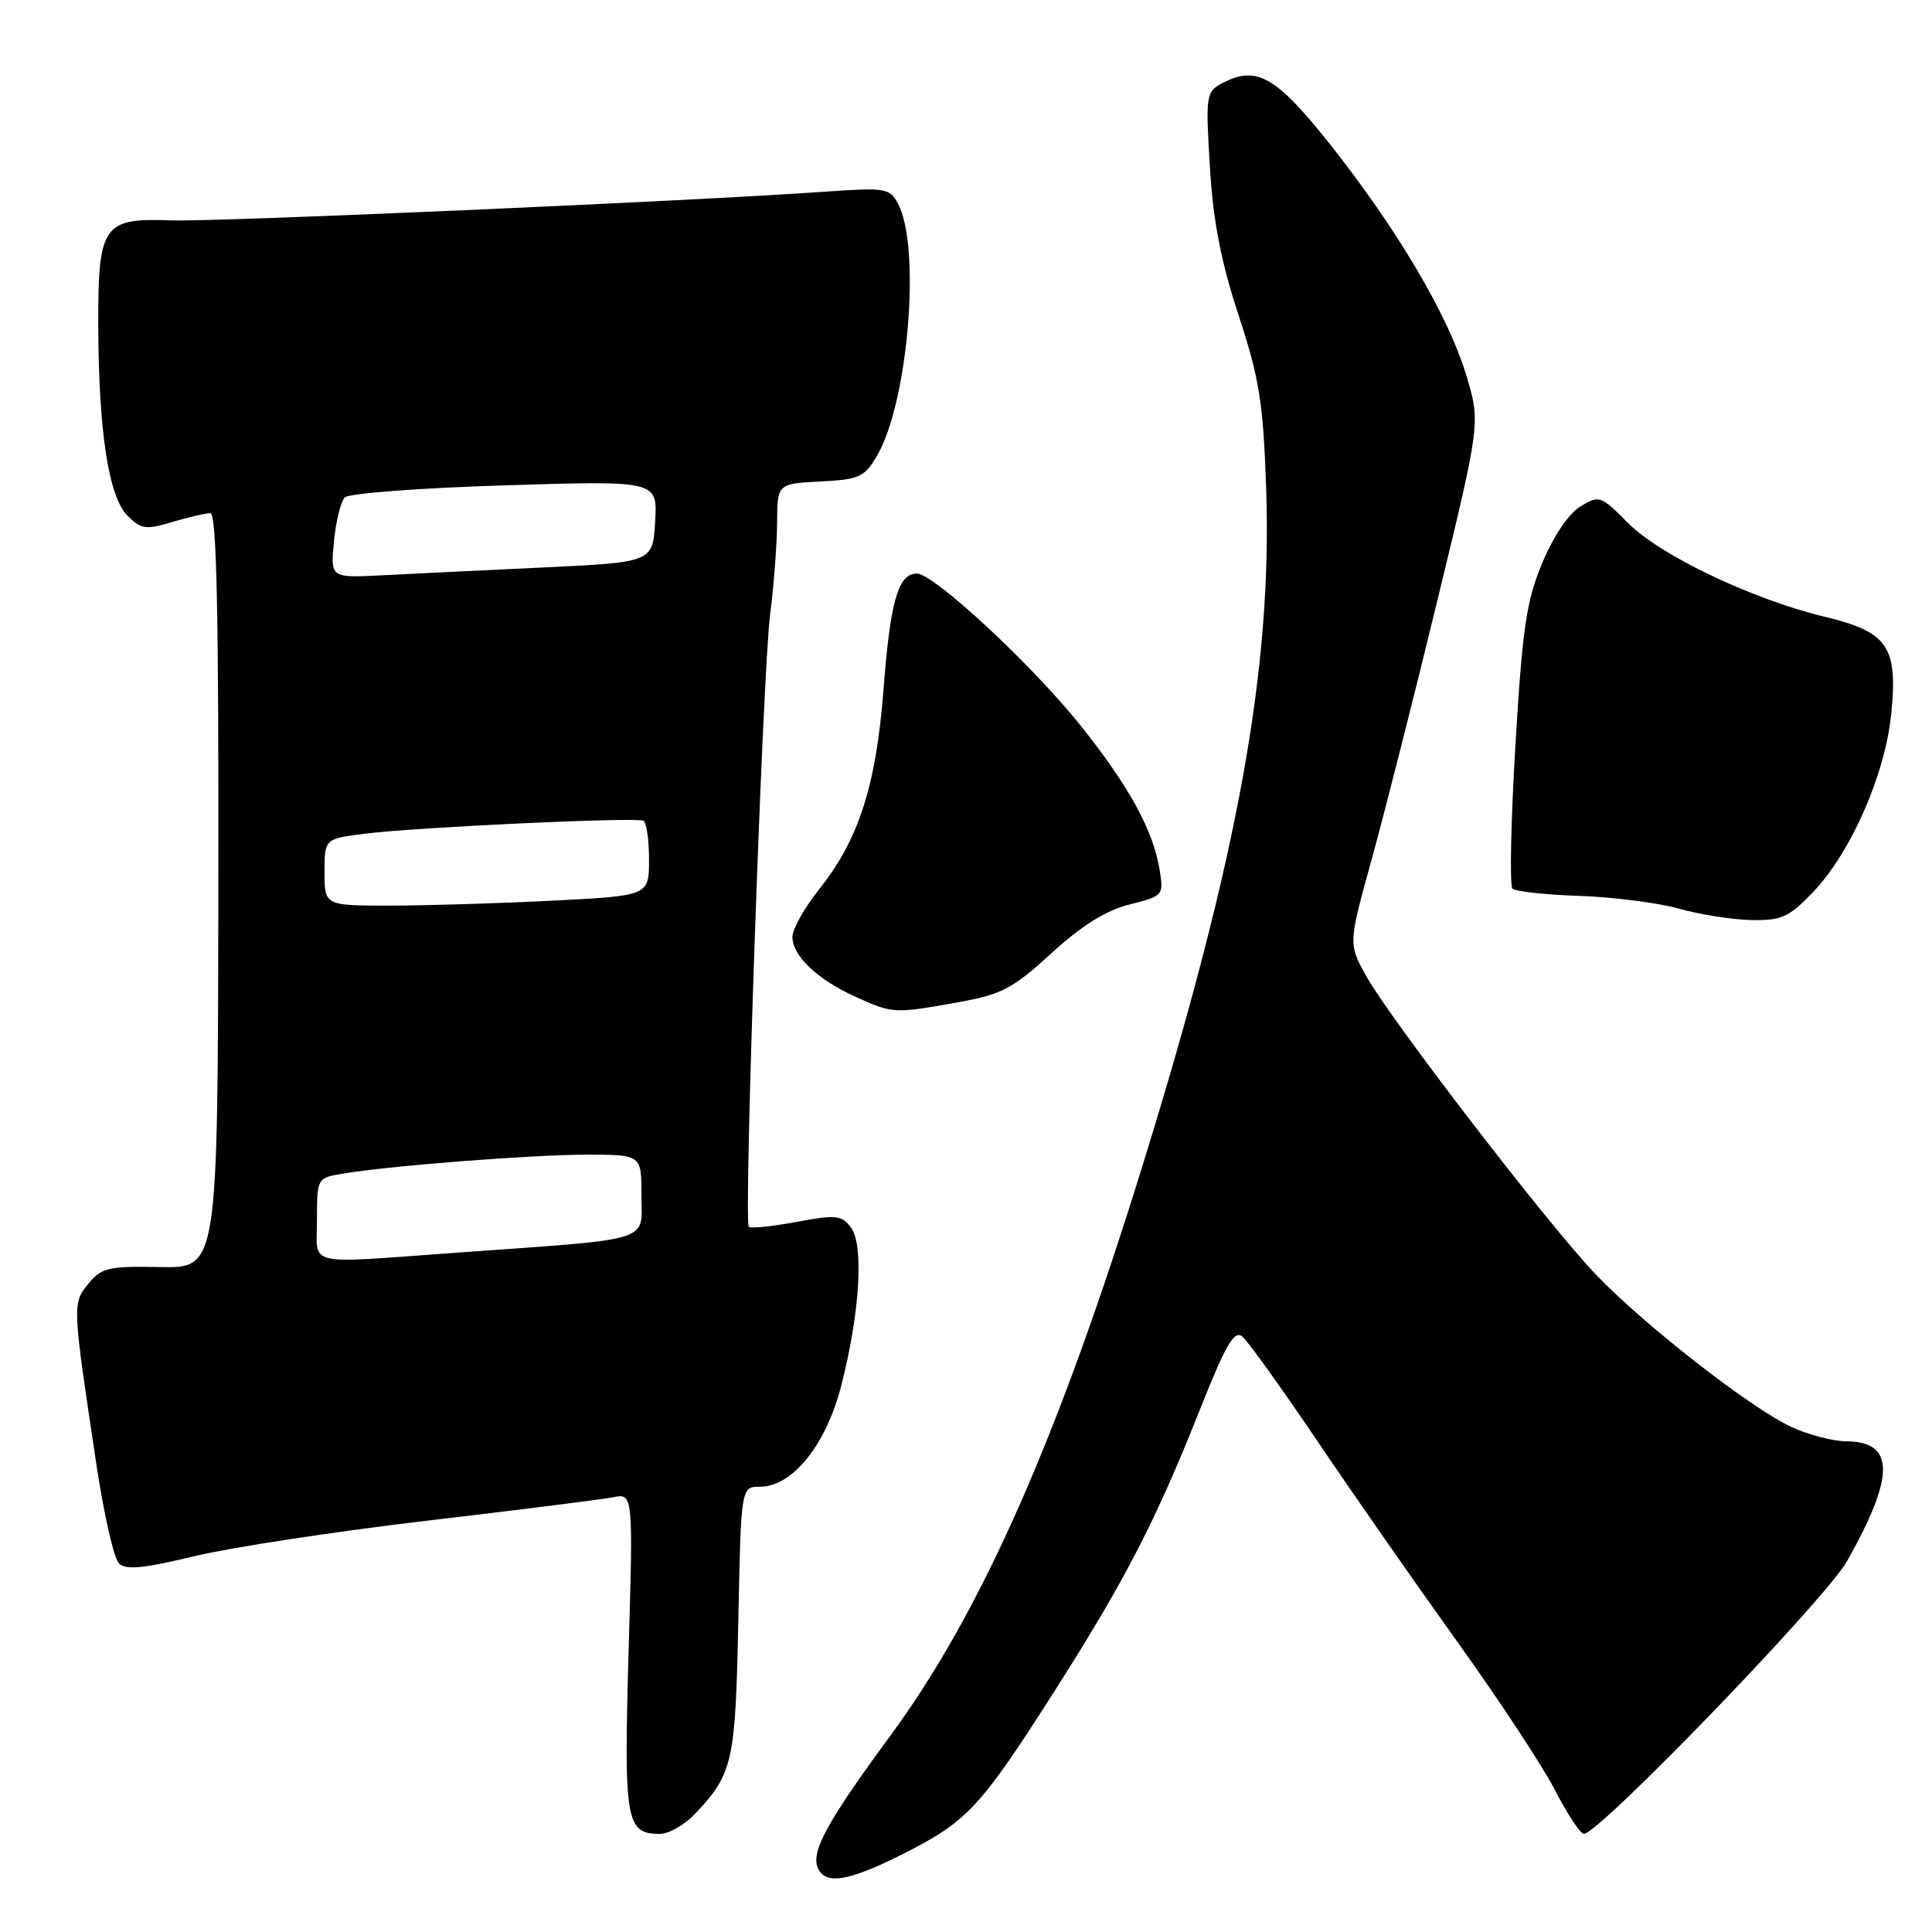 <?xml version="1.0" encoding="UTF-8" standalone="no"?>
<!DOCTYPE svg PUBLIC "-//W3C//DTD SVG 1.1//EN" "http://www.w3.org/Graphics/SVG/1.1/DTD/svg11.dtd" >
<svg xmlns="http://www.w3.org/2000/svg" xmlns:xlink="http://www.w3.org/1999/xlink" version="1.1" viewBox="0 0 256 256">
 <g >
 <path fill="currentColor"
d=" M 119.77 245.60 C 128.19 241.34 129.95 239.44 139.78 224.00 C 149.08 209.40 153.15 201.51 159.01 186.74 C 162.43 178.13 163.55 176.21 164.62 177.10 C 165.35 177.71 169.79 183.90 174.49 190.85 C 179.19 197.81 187.55 209.80 193.07 217.50 C 198.60 225.20 204.45 234.09 206.07 237.25 C 207.70 240.41 209.41 243.00 209.87 243.00 C 211.88 243.00 241.93 211.86 244.75 206.85 C 251.13 195.52 251.09 191.02 244.63 190.98 C 242.91 190.97 239.67 190.13 237.44 189.11 C 232.12 186.70 217.85 175.57 211.41 168.83 C 205.09 162.21 184.16 134.99 181.00 129.28 C 178.66 125.05 178.66 125.05 181.78 113.78 C 183.49 107.57 187.44 92.03 190.54 79.23 C 196.19 55.96 196.19 55.96 194.24 49.56 C 191.82 41.66 185.04 30.20 176.14 19.00 C 169.03 10.06 166.45 8.62 161.91 11.05 C 159.81 12.17 159.74 12.65 160.32 22.13 C 160.75 29.34 161.79 34.69 164.12 41.77 C 166.87 50.16 167.38 53.31 167.77 64.62 C 168.60 88.51 164.07 113.46 151.53 154.00 C 140.27 190.45 130.06 213.57 117.97 230.00 C 109.74 241.18 107.49 245.24 108.33 247.41 C 109.26 249.83 112.38 249.34 119.77 245.60 Z  M 92.19 240.25 C 97.12 234.97 97.45 233.48 97.83 214.75 C 98.19 197.00 98.19 197.00 100.70 197.00 C 105.02 197.00 109.49 191.42 111.50 183.49 C 113.95 173.86 114.48 164.98 112.76 162.66 C 111.54 161.01 110.81 160.93 105.53 161.91 C 102.30 162.51 99.46 162.80 99.22 162.56 C 98.53 161.86 101.05 89.24 102.04 81.50 C 102.53 77.65 102.95 72.16 102.97 69.30 C 103.00 64.10 103.00 64.10 108.70 63.80 C 113.90 63.53 114.56 63.22 116.23 60.35 C 120.35 53.28 122.05 32.71 118.99 26.99 C 117.89 24.92 117.36 24.83 109.16 25.41 C 91.41 26.66 28.29 29.43 22.59 29.20 C 13.68 28.86 13.00 29.84 13.02 42.90 C 13.05 57.11 14.38 65.82 16.90 68.34 C 18.69 70.13 19.32 70.22 22.82 69.17 C 24.97 68.53 27.25 68.00 27.87 68.00 C 28.71 68.00 28.99 81.18 28.93 118.02 C 28.86 168.04 28.86 168.04 21.24 167.89 C 14.34 167.76 13.44 167.97 11.70 170.12 C 9.57 172.75 9.57 172.74 12.80 194.23 C 13.78 200.69 15.10 206.50 15.75 207.15 C 16.66 208.06 18.96 207.84 25.72 206.21 C 30.55 205.05 44.40 202.93 56.50 201.51 C 68.60 200.09 79.71 198.69 81.20 198.40 C 83.90 197.86 83.90 197.86 83.29 218.89 C 82.65 241.37 82.93 243.00 87.44 243.00 C 88.64 243.00 90.78 241.76 92.19 240.25 Z  M 126.88 132.82 C 132.75 131.76 134.15 131.03 139.31 126.32 C 143.34 122.63 146.51 120.65 149.66 119.85 C 154.13 118.73 154.20 118.65 153.66 115.27 C 152.80 110.02 149.64 104.23 143.20 96.16 C 136.78 88.11 123.74 76.00 121.49 76.00 C 119.02 76.00 117.97 79.65 117.08 91.24 C 116.09 104.13 113.80 111.25 108.50 117.89 C 106.58 120.31 105.00 123.12 105.00 124.14 C 105.00 126.65 108.29 129.78 113.34 132.07 C 118.30 134.32 118.45 134.33 126.88 132.82 Z  M 240.20 118.25 C 245.22 113.02 249.77 102.70 250.59 94.66 C 251.51 85.70 250.17 83.73 241.80 81.73 C 232.25 79.44 220.01 73.61 215.74 69.32 C 212.11 65.66 211.91 65.59 209.41 67.11 C 207.86 68.05 205.84 71.04 204.36 74.59 C 202.25 79.64 201.73 83.16 200.80 98.77 C 200.20 108.82 200.02 117.36 200.41 117.74 C 200.79 118.12 204.79 118.56 209.30 118.71 C 213.81 118.87 219.75 119.63 222.50 120.41 C 225.25 121.18 229.55 121.86 232.05 121.91 C 236.05 121.99 237.03 121.55 240.20 118.25 Z  M 42.00 161.55 C 42.00 156.17 42.05 156.08 45.25 155.54 C 51.35 154.49 70.49 153.00 77.75 153.00 C 85.00 153.00 85.00 153.00 85.00 158.43 C 85.00 164.68 86.92 164.09 60.44 165.99 C 40.04 167.46 42.00 167.93 42.00 161.55 Z  M 43.00 115.57 C 43.00 111.14 43.00 111.14 48.45 110.46 C 55.34 109.60 84.25 108.26 85.25 108.75 C 85.66 108.95 86.00 111.27 86.00 113.90 C 86.00 118.69 86.00 118.69 73.25 119.34 C 66.24 119.70 56.56 119.99 51.75 120.00 C 43.00 120.00 43.00 120.00 43.00 115.57 Z  M 44.25 71.73 C 44.51 69.06 45.16 66.44 45.69 65.91 C 46.23 65.37 55.77 64.65 66.89 64.31 C 87.12 63.68 87.12 63.68 86.81 69.09 C 86.50 74.50 86.50 74.50 72.00 75.19 C 64.03 75.57 54.41 76.03 50.64 76.23 C 43.79 76.58 43.79 76.58 44.25 71.73 Z "/>
</g>
</svg>
